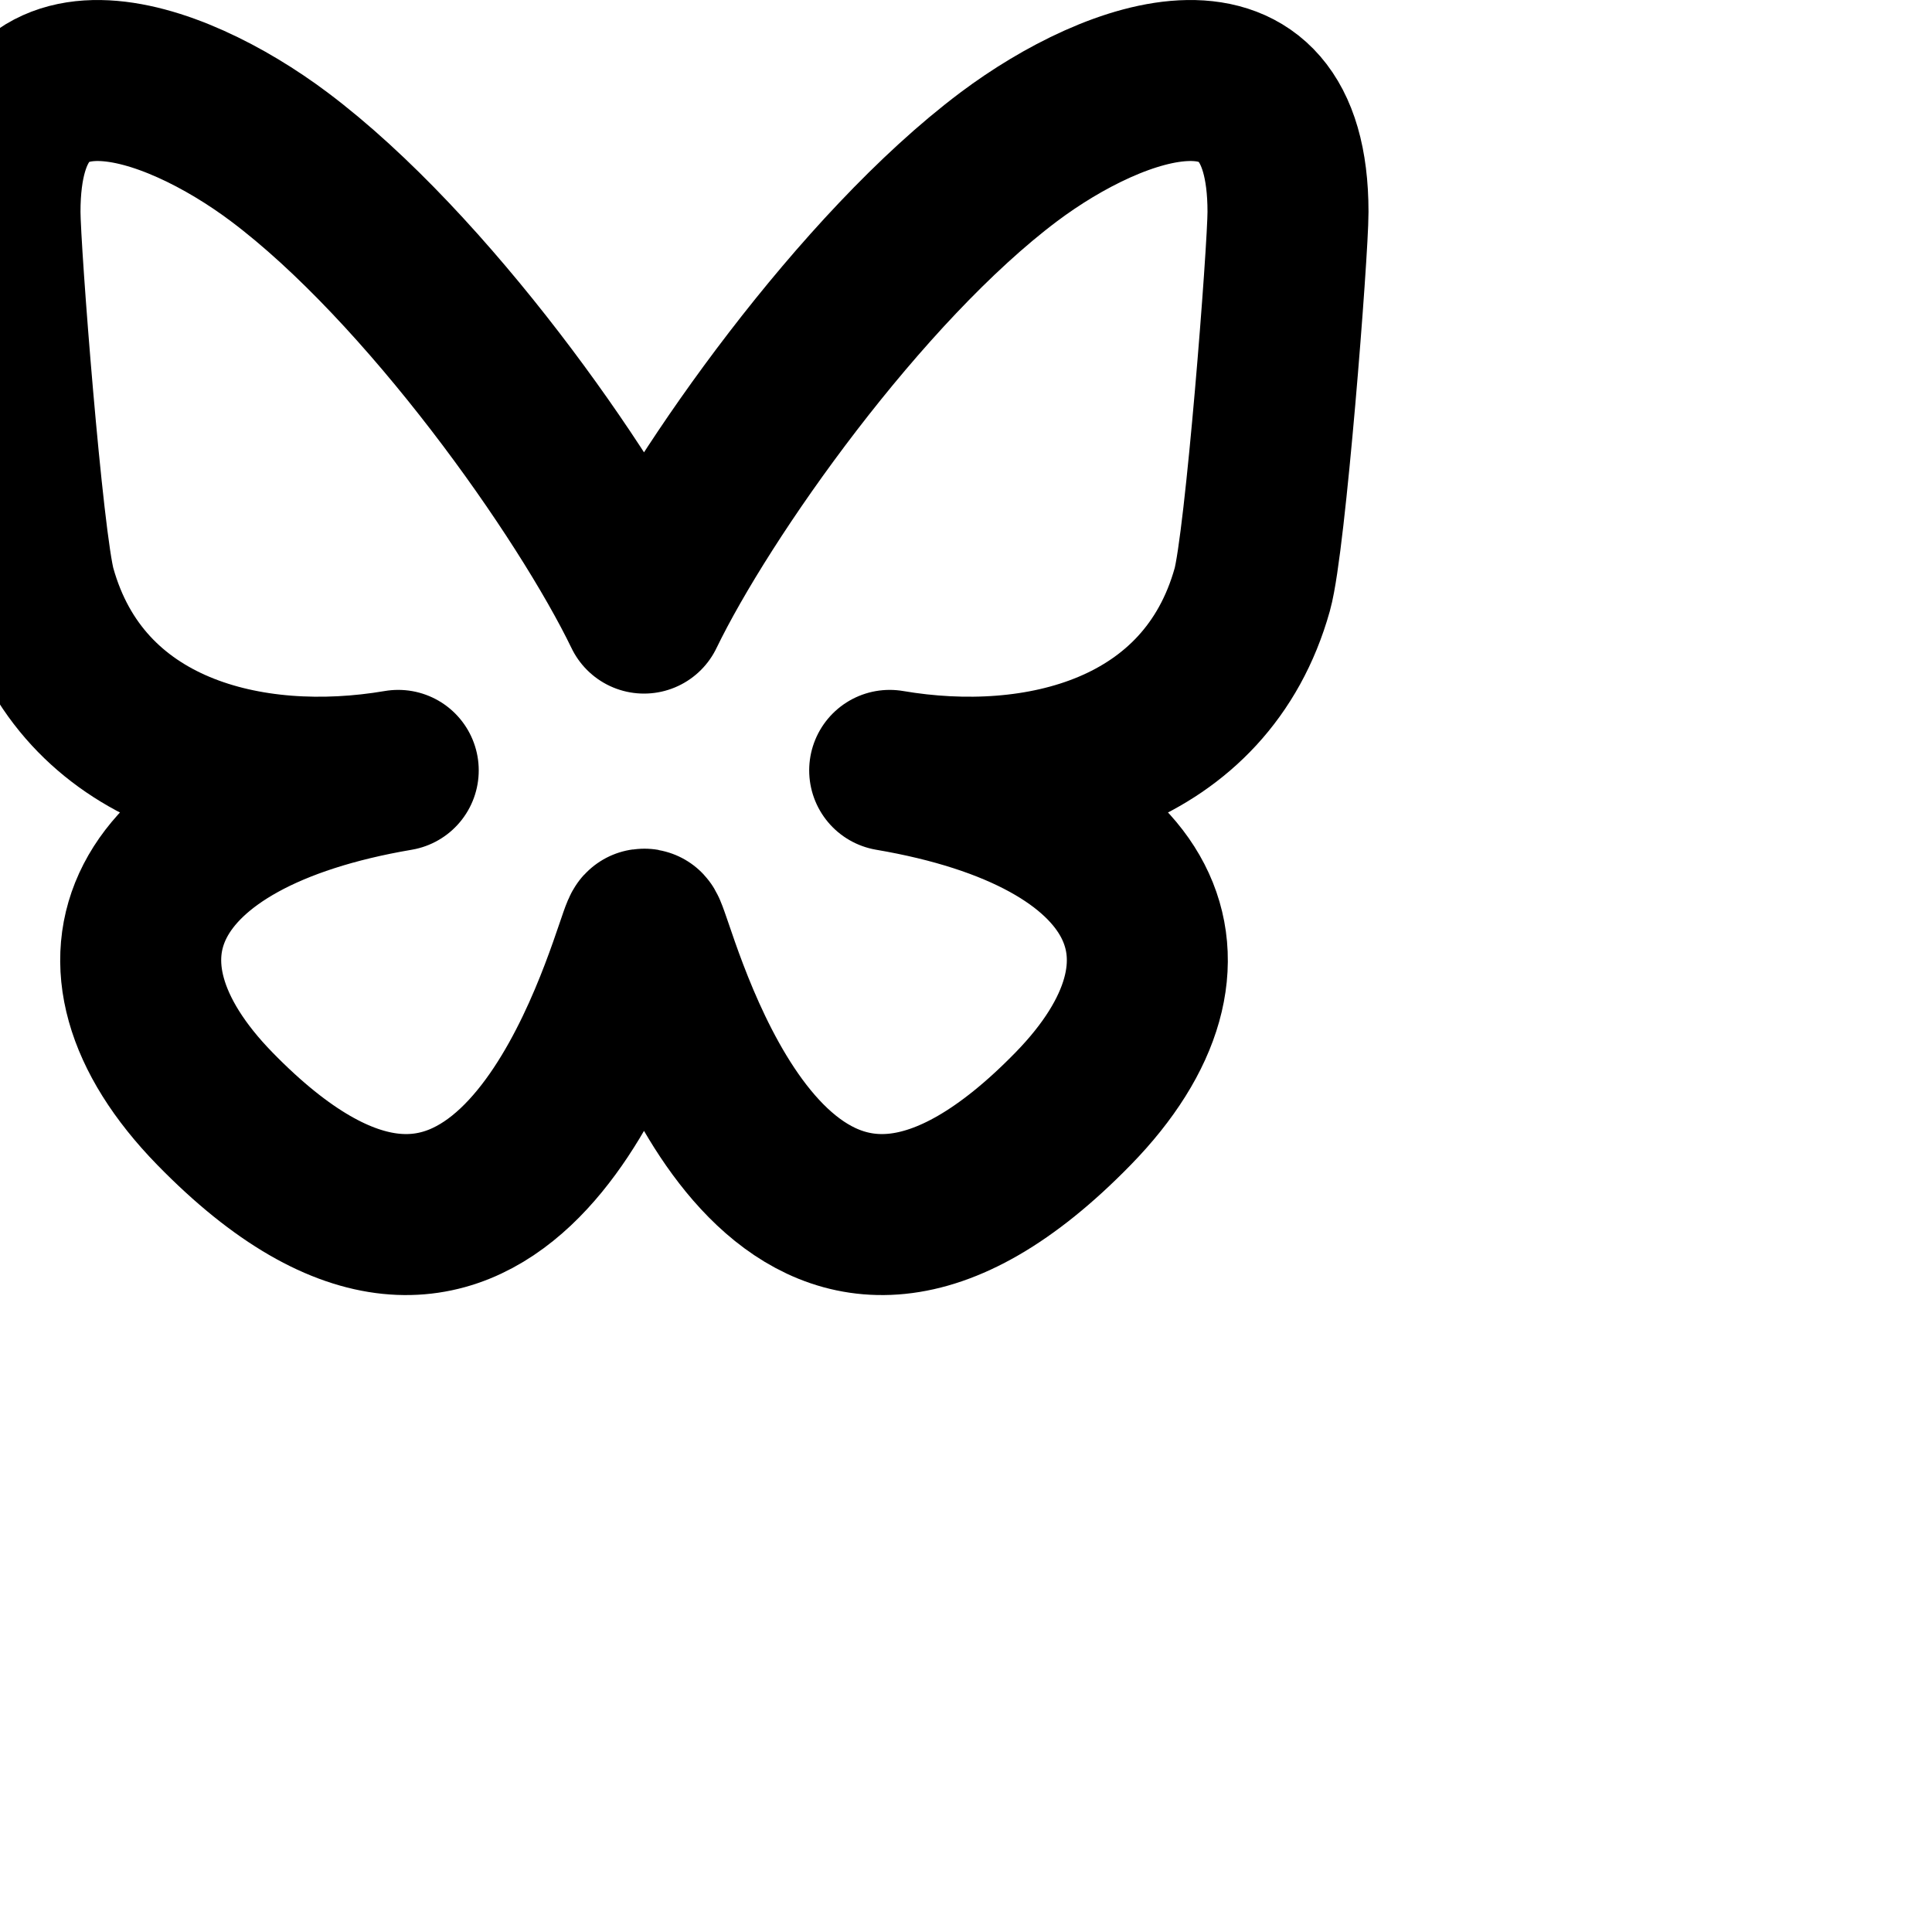 <svg xmlns="http://www.w3.org/2000/svg" class="icon icon-tabler icon-tabler-brand-bluesky" viewBox="0 0 24 24" stroke-width="2" stroke="currentColor" fill="none" stroke-linecap="round" stroke-linejoin="round">
   <path stroke="none" d="M0 0h24v24H0z" fill="none"></path>
   <path d="M 3.468 1.948 C 5.303 3.325 7.276 6.118 8 7.616 c 0.725 -1.498 2.697 -4.29 4.532 -5.668 C 13.855 0.955 16 0.186 16 2.632 c 0 0.489 -0.28 4.105 -0.444 4.692 c -0.572 2.04 -2.653 2.561 -4.504 2.246 c 3.236 0.551 4.06 2.375 2.281 4.2 c -3.376 3.464 -4.852 -0.87 -5.23 -1.98 c -0.07 -0.204 -0.103 -0.3 -0.103 -0.218 c 0 -0.081 -0.033 0.014 -0.102 0.218 c -0.379 1.11 -1.855 5.444 -5.231 1.98 c -1.778 -1.825 -0.955 -3.65 2.28 -4.2 c -1.85 0.315 -3.932 -0.205 -4.503 -2.246 C 0.28 6.737 0 3.12 0 2.632 C 0 0.186 2.145 0.955 3.468 1.948 Z"></path>
</svg>
